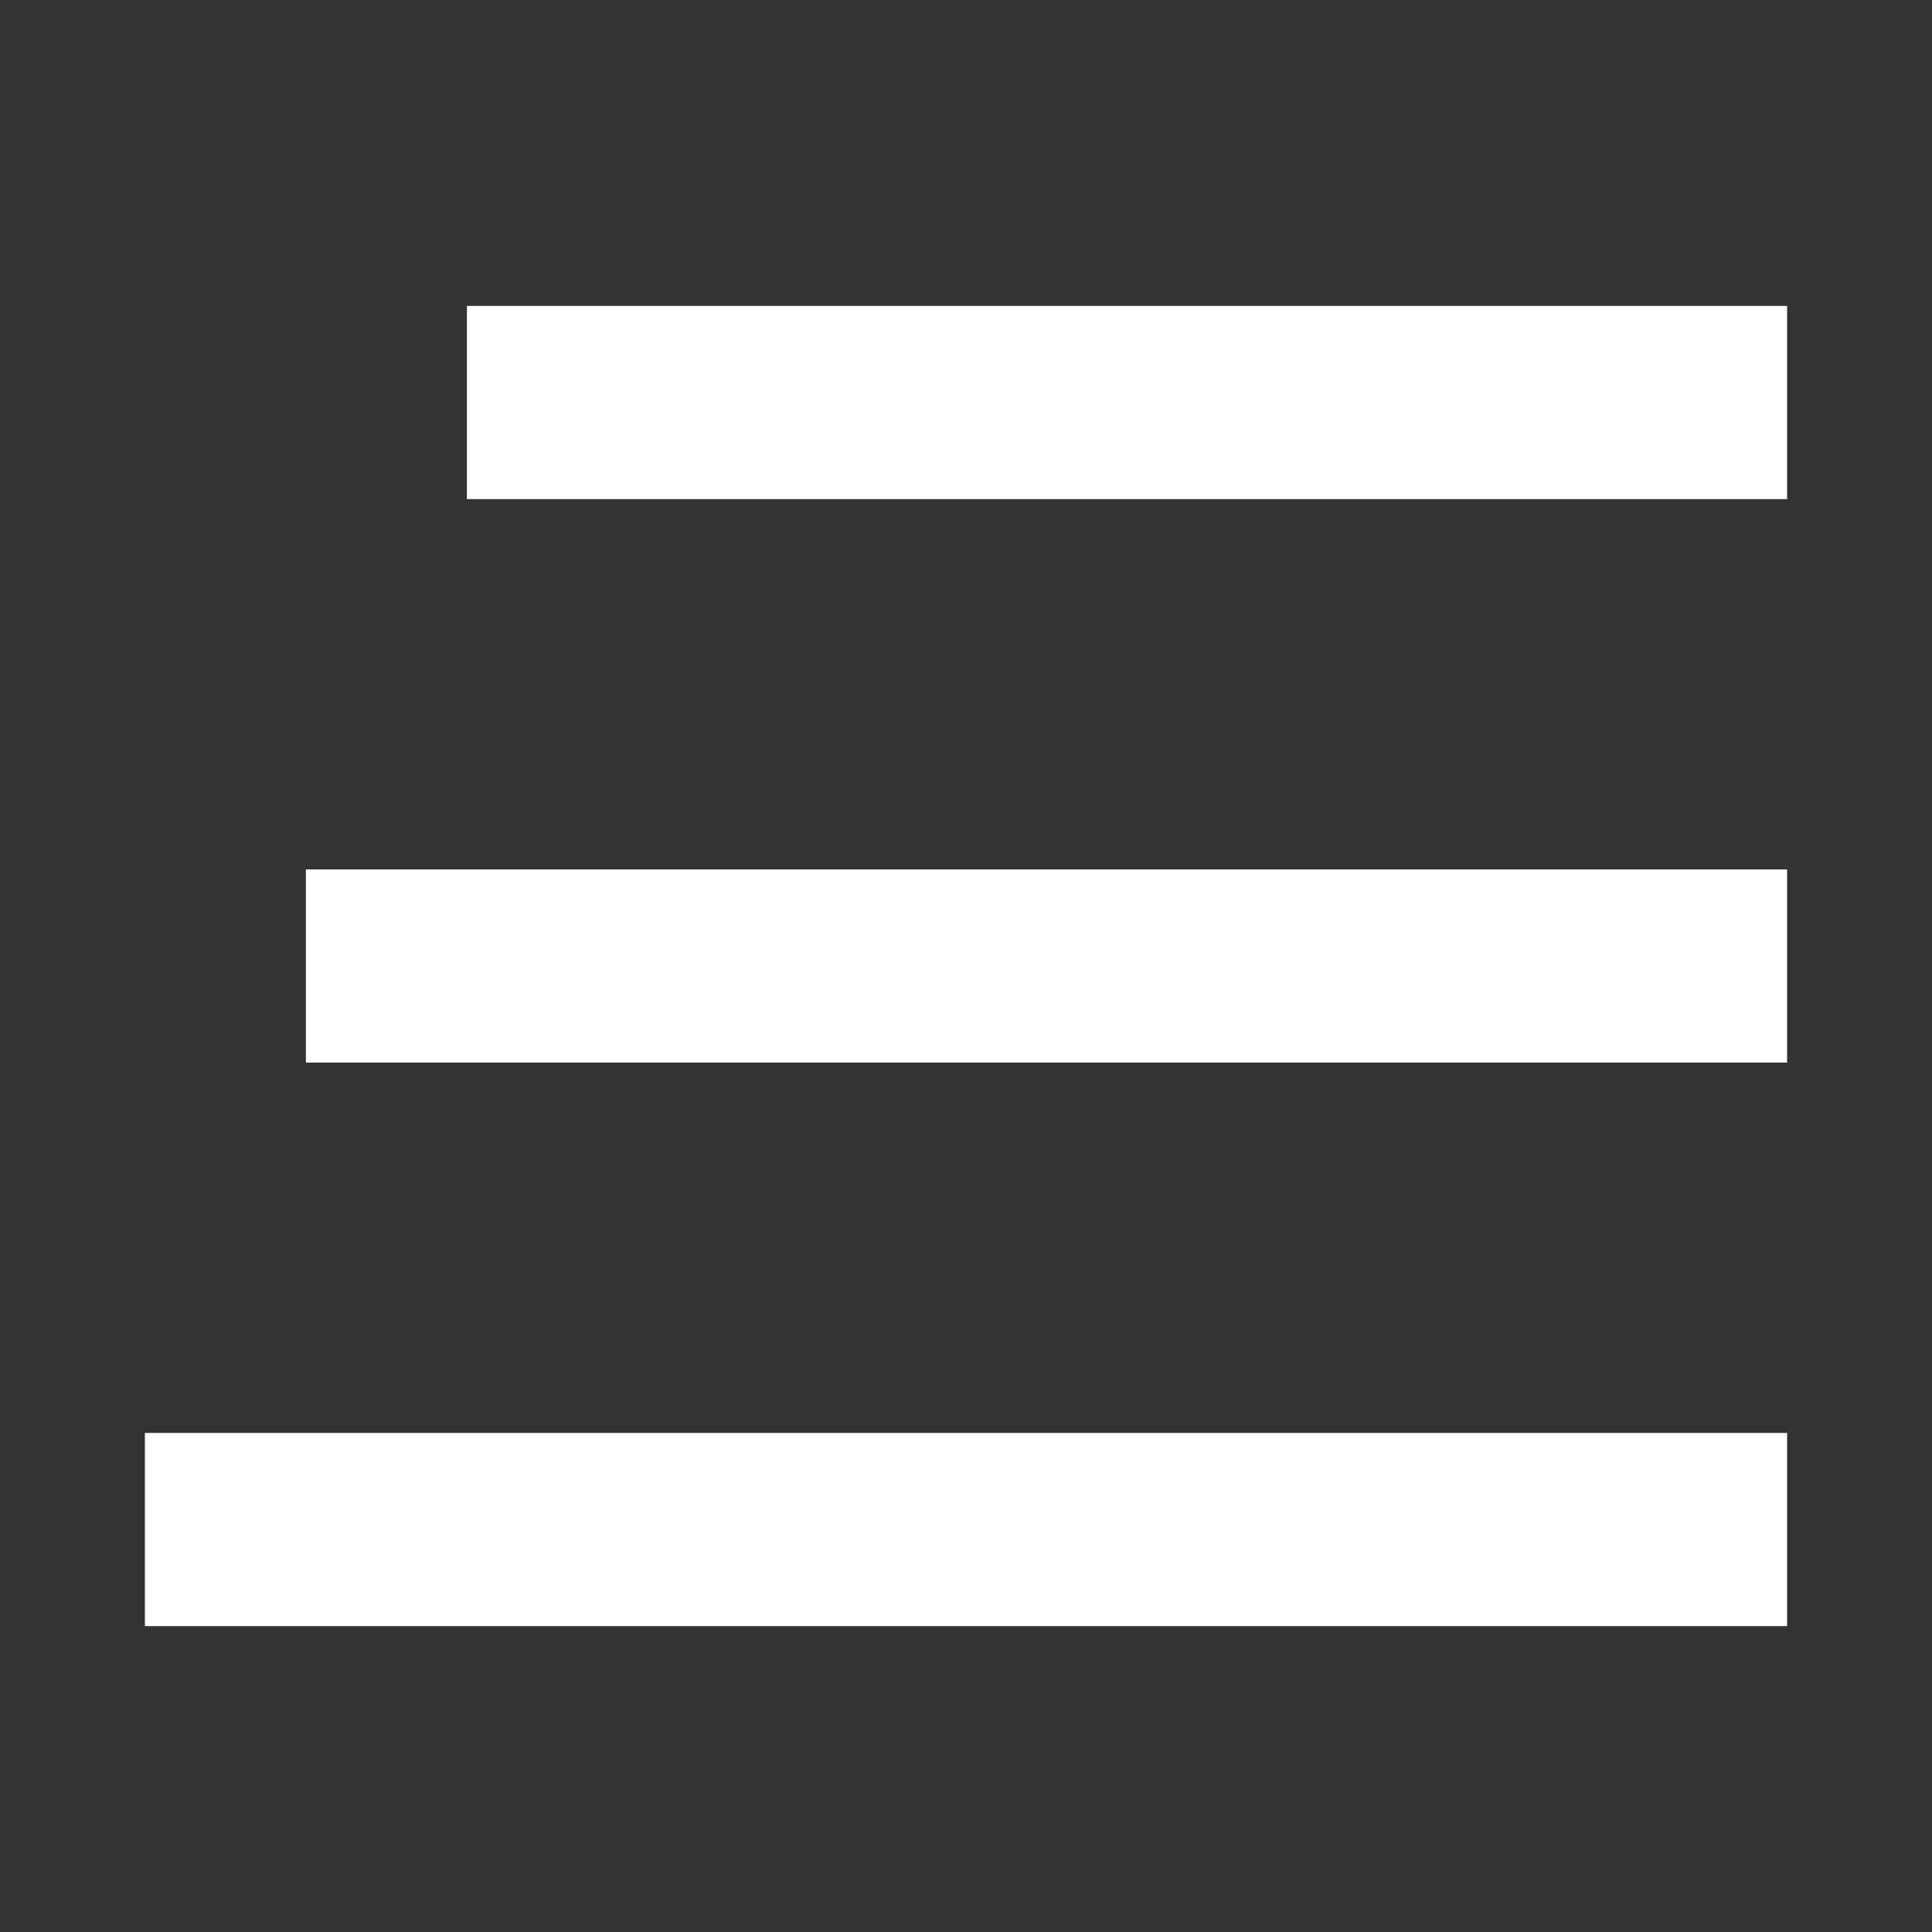 <svg width="40" height="40" viewBox="0 0 40 40" fill="none" xmlns="http://www.w3.org/2000/svg">
<rect x="0" y="0" width="40" height="40" fill="#333333" stroke="none"/>
<path d="M11.667 8.333L35 8.333" stroke="white" stroke-width="4" stroke-linecap="square"/>
<path d="M8.333 20L35 20" stroke="white" stroke-width="4" stroke-linecap="square"/>
<path d="M5 31.667L35 31.667" stroke="white" stroke-width="4" stroke-linecap="square"/>
</svg>

